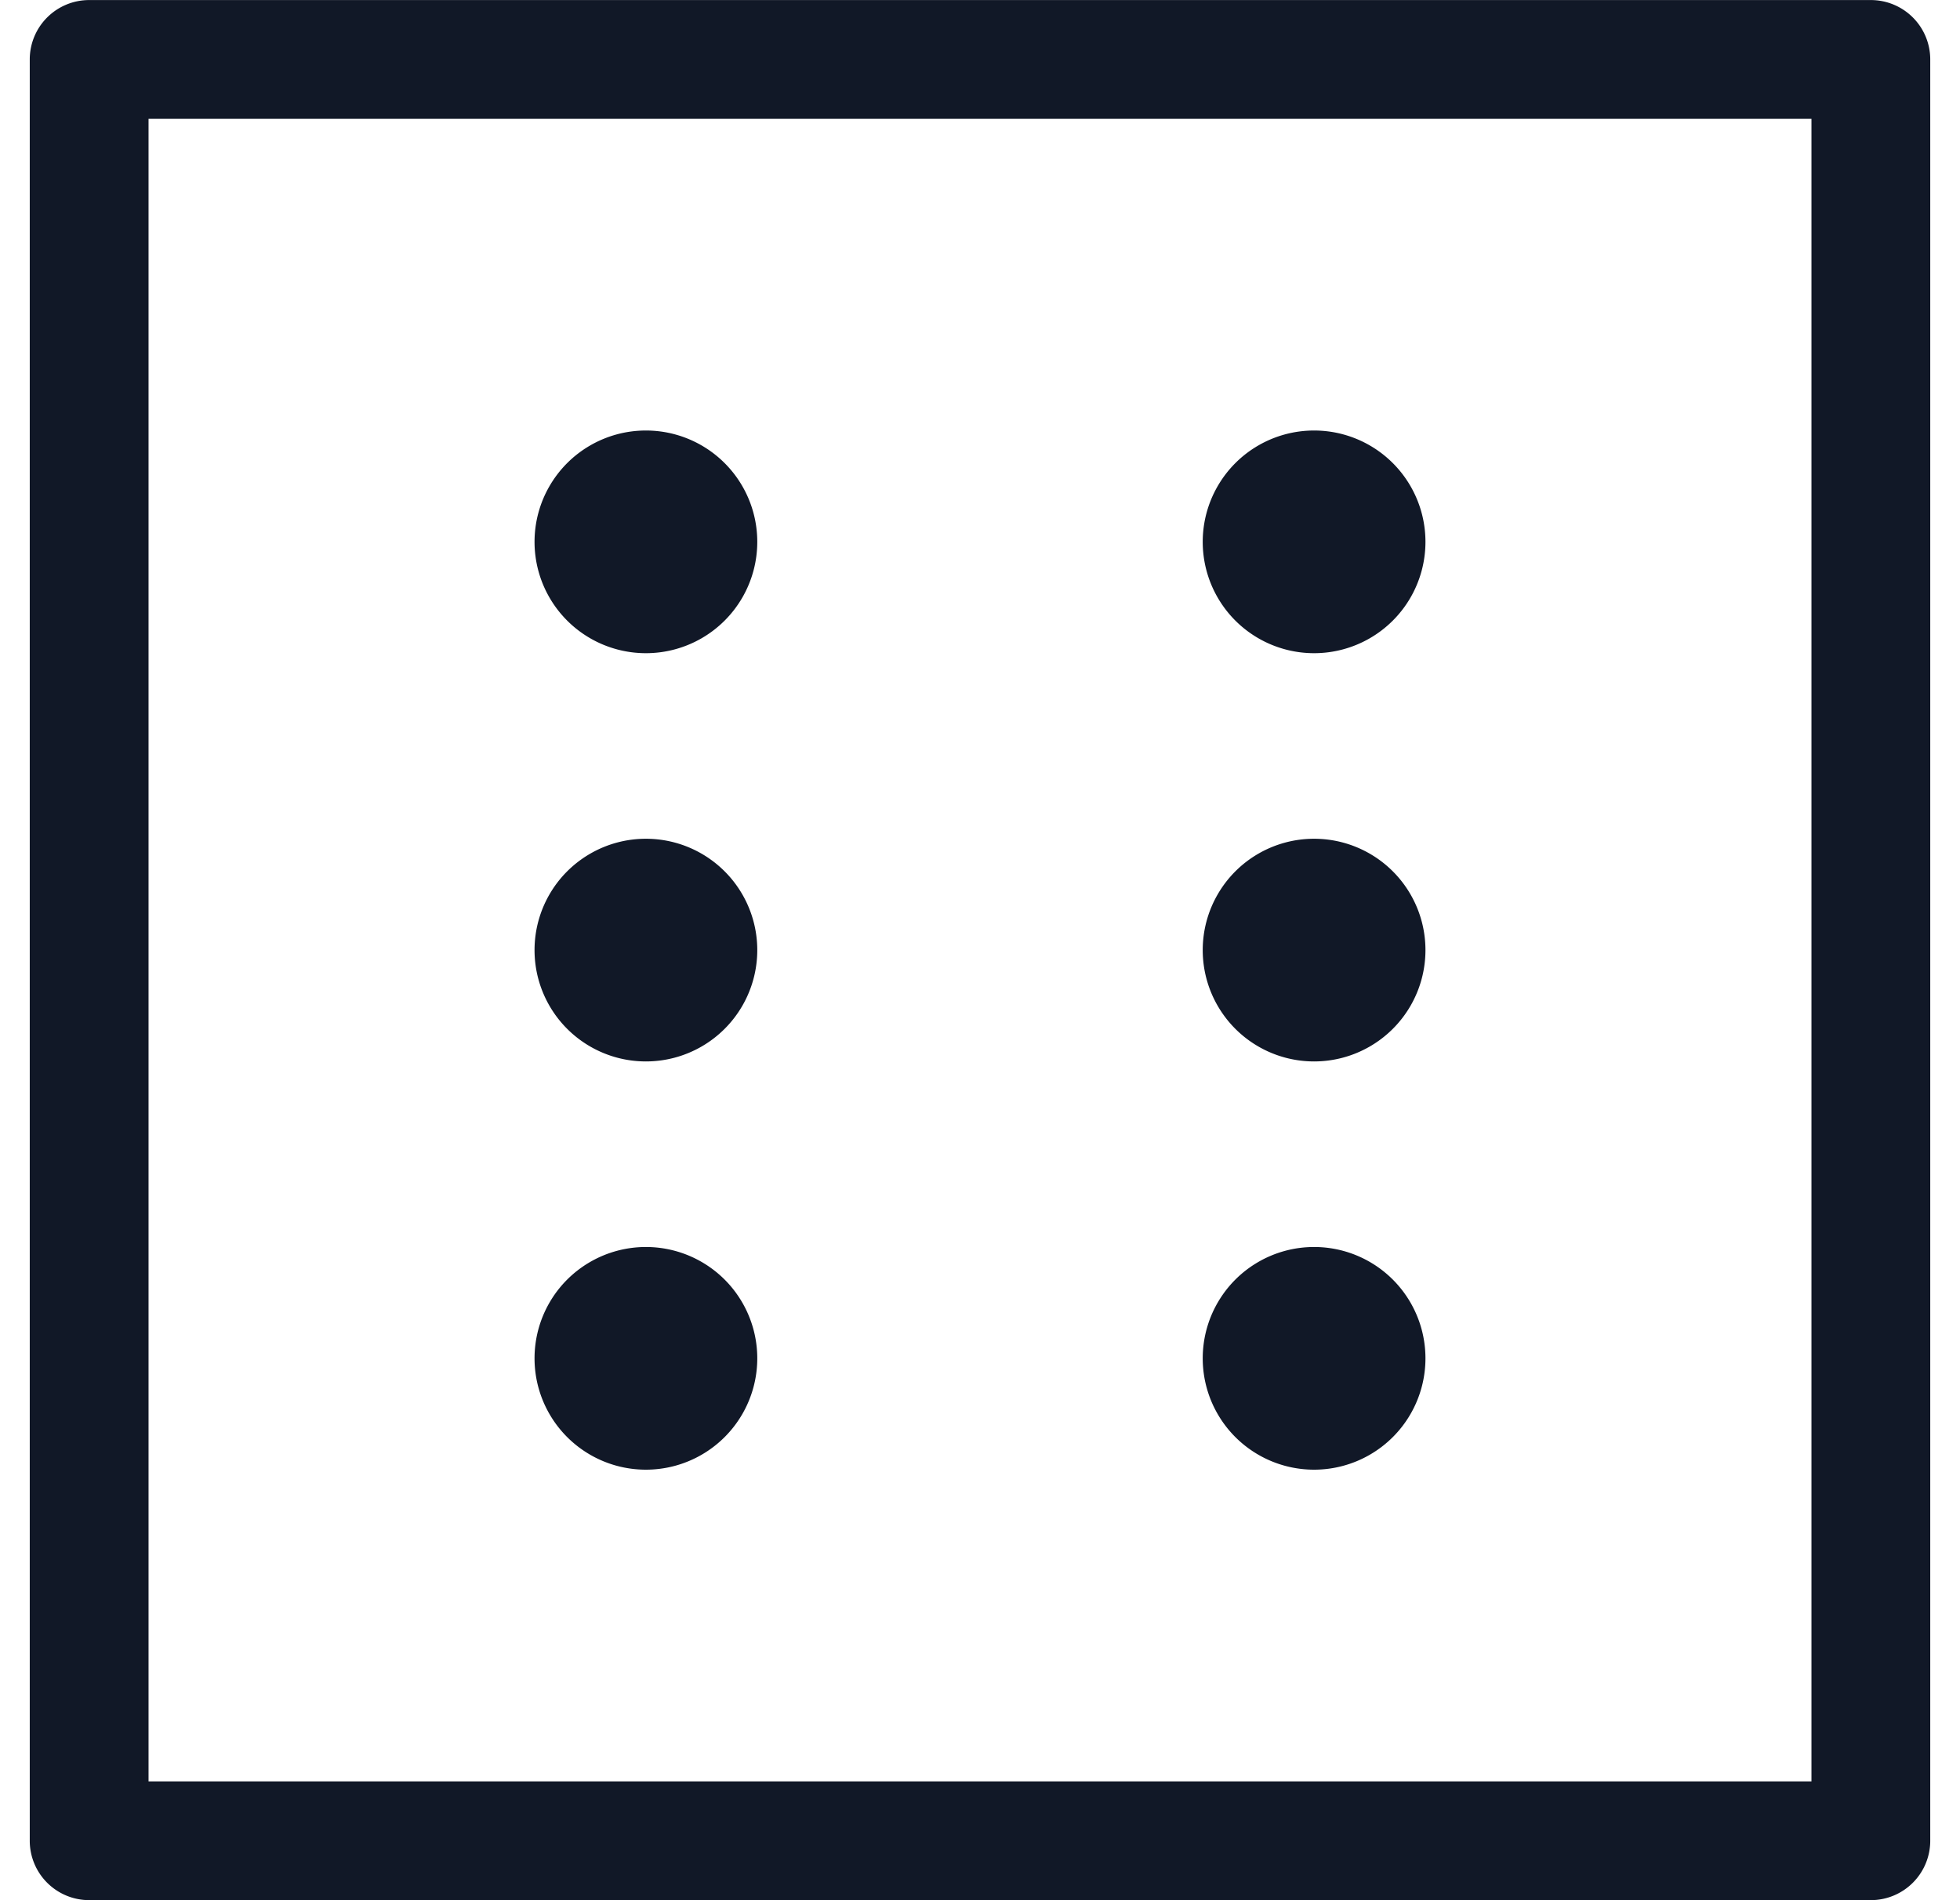 <svg xmlns="http://www.w3.org/2000/svg" width="33" height="32" fill="none"><path fill="#111827" fill-rule="evenodd" d="M1.501.001a1 1 0 0 0-1 1v29.998a1 1 0 0 0 1 1h29.998a1 1 0 0 0 1-1V1.001a1 1 0 0 0-1-1H1.501Zm1 29.998V2.001h27.998v27.998H2.501ZM10.875 11a1.875 1.875 0 1 0 0-3.75 1.875 1.875 0 0 0 0 3.75Zm11.25 0a1.875 1.875 0 1 0 0-3.75 1.875 1.875 0 0 0 0 3.75Zm-9.375 5A1.875 1.875 0 1 1 9 16a1.875 1.875 0 0 1 3.75 0Zm9.375 1.875a1.875 1.875 0 1 0 0-3.75 1.875 1.875 0 0 0 0 3.75Zm-9.375 5a1.875 1.875 0 1 1-3.75 0 1.875 1.875 0 0 1 3.75 0Zm9.375 1.875a1.875 1.875 0 1 0 0-3.75 1.875 1.875 0 0 0 0 3.75Z" clip-rule="evenodd"/></svg>